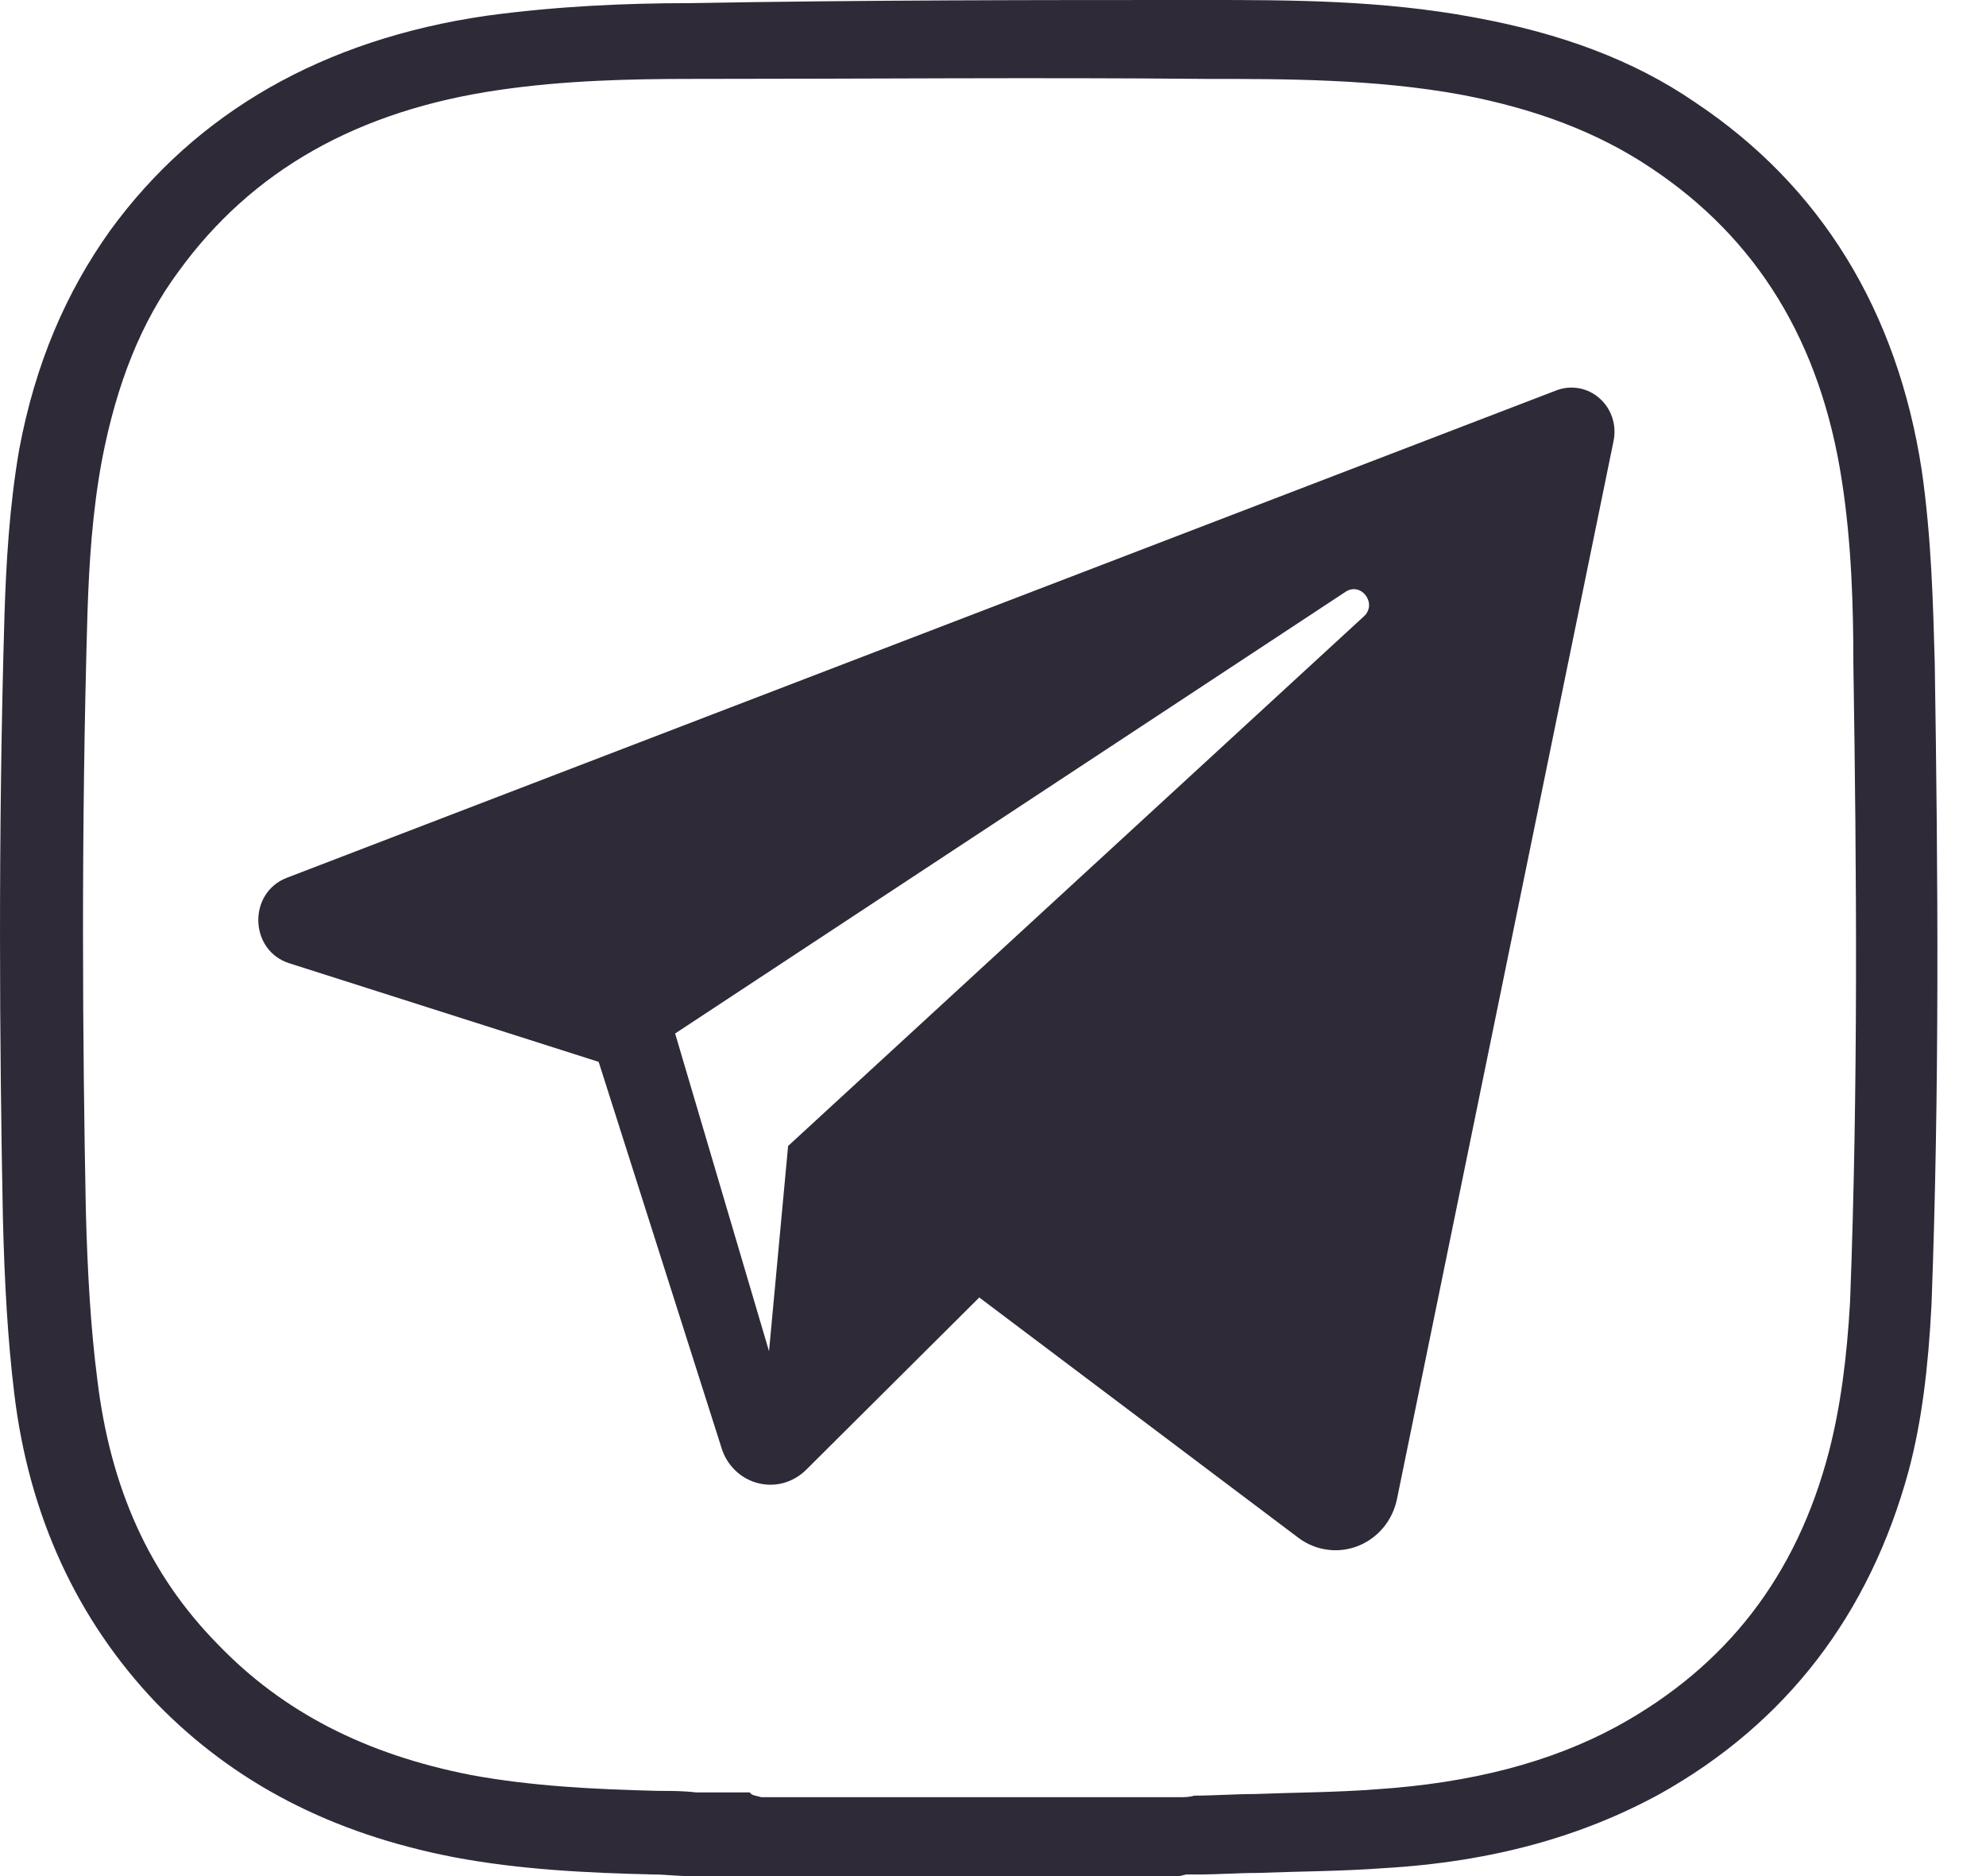 <svg width="36" height="34" viewBox="0 0 36 34" fill="none" xmlns="http://www.w3.org/2000/svg">
<path d="M28.209 7.076L5.202 15.907C4.488 16.18 4.517 17.226 5.244 17.457L10.852 19.244L13.082 26.25C13.13 26.404 13.217 26.542 13.332 26.652C13.447 26.762 13.588 26.84 13.741 26.879C13.894 26.918 14.054 26.917 14.206 26.875C14.358 26.832 14.498 26.751 14.611 26.639L17.751 23.514L23.533 27.867C23.686 27.983 23.866 28.058 24.055 28.084C24.244 28.111 24.436 28.088 24.615 28.018C24.793 27.948 24.951 27.834 25.075 27.685C25.199 27.536 25.284 27.357 25.323 27.166L29.249 7.991C29.278 7.85 29.27 7.704 29.225 7.568C29.18 7.431 29.1 7.31 28.993 7.217C28.887 7.123 28.758 7.06 28.62 7.036C28.482 7.011 28.34 7.025 28.209 7.076ZM24.722 11.171L14.286 20.768L13.94 24.488L12.238 18.73L24.391 10.725C24.675 10.539 24.974 10.941 24.722 11.171Z" fill="#2F2A37"/>
<path d="M21.382 34H13.593C13.564 34 13.534 34 13.505 34C13.386 34 13.269 34 13.121 34C12.915 34 12.708 34 12.502 34C12.266 34 12.059 33.971 11.852 33.971C10.672 33.943 9.433 33.886 8.224 33.657C6.011 33.228 4.241 32.313 2.825 30.855C1.409 29.368 0.524 27.48 0.258 25.25C0.14 24.277 0.081 23.248 0.052 22.047C-0.007 19.045 -0.037 15.127 0.081 11.152C0.111 10.209 0.17 9.179 0.347 8.15C0.642 6.577 1.202 5.29 1.999 4.175C3.562 2.03 5.864 0.715 8.814 0.286C10.082 0.114 11.321 0.057 12.502 0.057C15.658 6.97752e-08 18.815 0 21.854 0C23.358 0 25.04 -1.3955e-07 26.722 0.315C28.285 0.601 29.613 1.087 30.734 1.859C33.006 3.374 34.392 5.633 34.835 8.521C35.012 9.751 35.041 10.952 35.071 12.01C35.13 15.813 35.159 19.731 35.012 23.648C34.953 24.792 34.835 25.765 34.599 26.651C33.891 29.253 32.386 31.226 30.085 32.513C28.669 33.285 27.046 33.743 25.07 33.857C24.302 33.914 23.535 33.914 22.798 33.943C22.444 33.943 22.09 33.971 21.706 33.971C21.647 33.971 21.588 33.971 21.5 33.971L21.382 34ZM13.8 32.57H21.382C21.47 32.57 21.559 32.57 21.647 32.542C22.001 32.542 22.385 32.513 22.739 32.513C23.476 32.484 24.214 32.484 24.951 32.427C26.663 32.313 28.108 31.941 29.318 31.283C31.294 30.197 32.563 28.567 33.153 26.308C33.36 25.507 33.478 24.621 33.536 23.591C33.684 19.702 33.655 15.813 33.596 12.039C33.596 11.038 33.566 9.865 33.389 8.722C33.006 6.205 31.855 4.318 29.908 3.031C28.964 2.402 27.843 1.973 26.486 1.716C24.922 1.43 23.299 1.43 21.854 1.43C18.815 1.401 15.688 1.43 12.531 1.43C11.41 1.43 10.23 1.458 9.05 1.63C6.483 2.002 4.565 3.088 3.238 4.918C2.559 5.833 2.117 6.949 1.851 8.321C1.674 9.265 1.615 10.209 1.586 11.095C1.468 15.041 1.497 18.959 1.556 21.933C1.586 23.077 1.645 24.077 1.763 24.992C1.999 26.965 2.707 28.538 3.946 29.797C5.126 31.026 6.631 31.798 8.548 32.17C9.64 32.37 10.761 32.427 11.941 32.456C12.177 32.456 12.384 32.456 12.62 32.484C12.826 32.484 13.003 32.484 13.21 32.484C13.357 32.484 13.475 32.484 13.593 32.484C13.623 32.542 13.711 32.542 13.8 32.57Z" fill="#2F2A37"/>
</svg>
